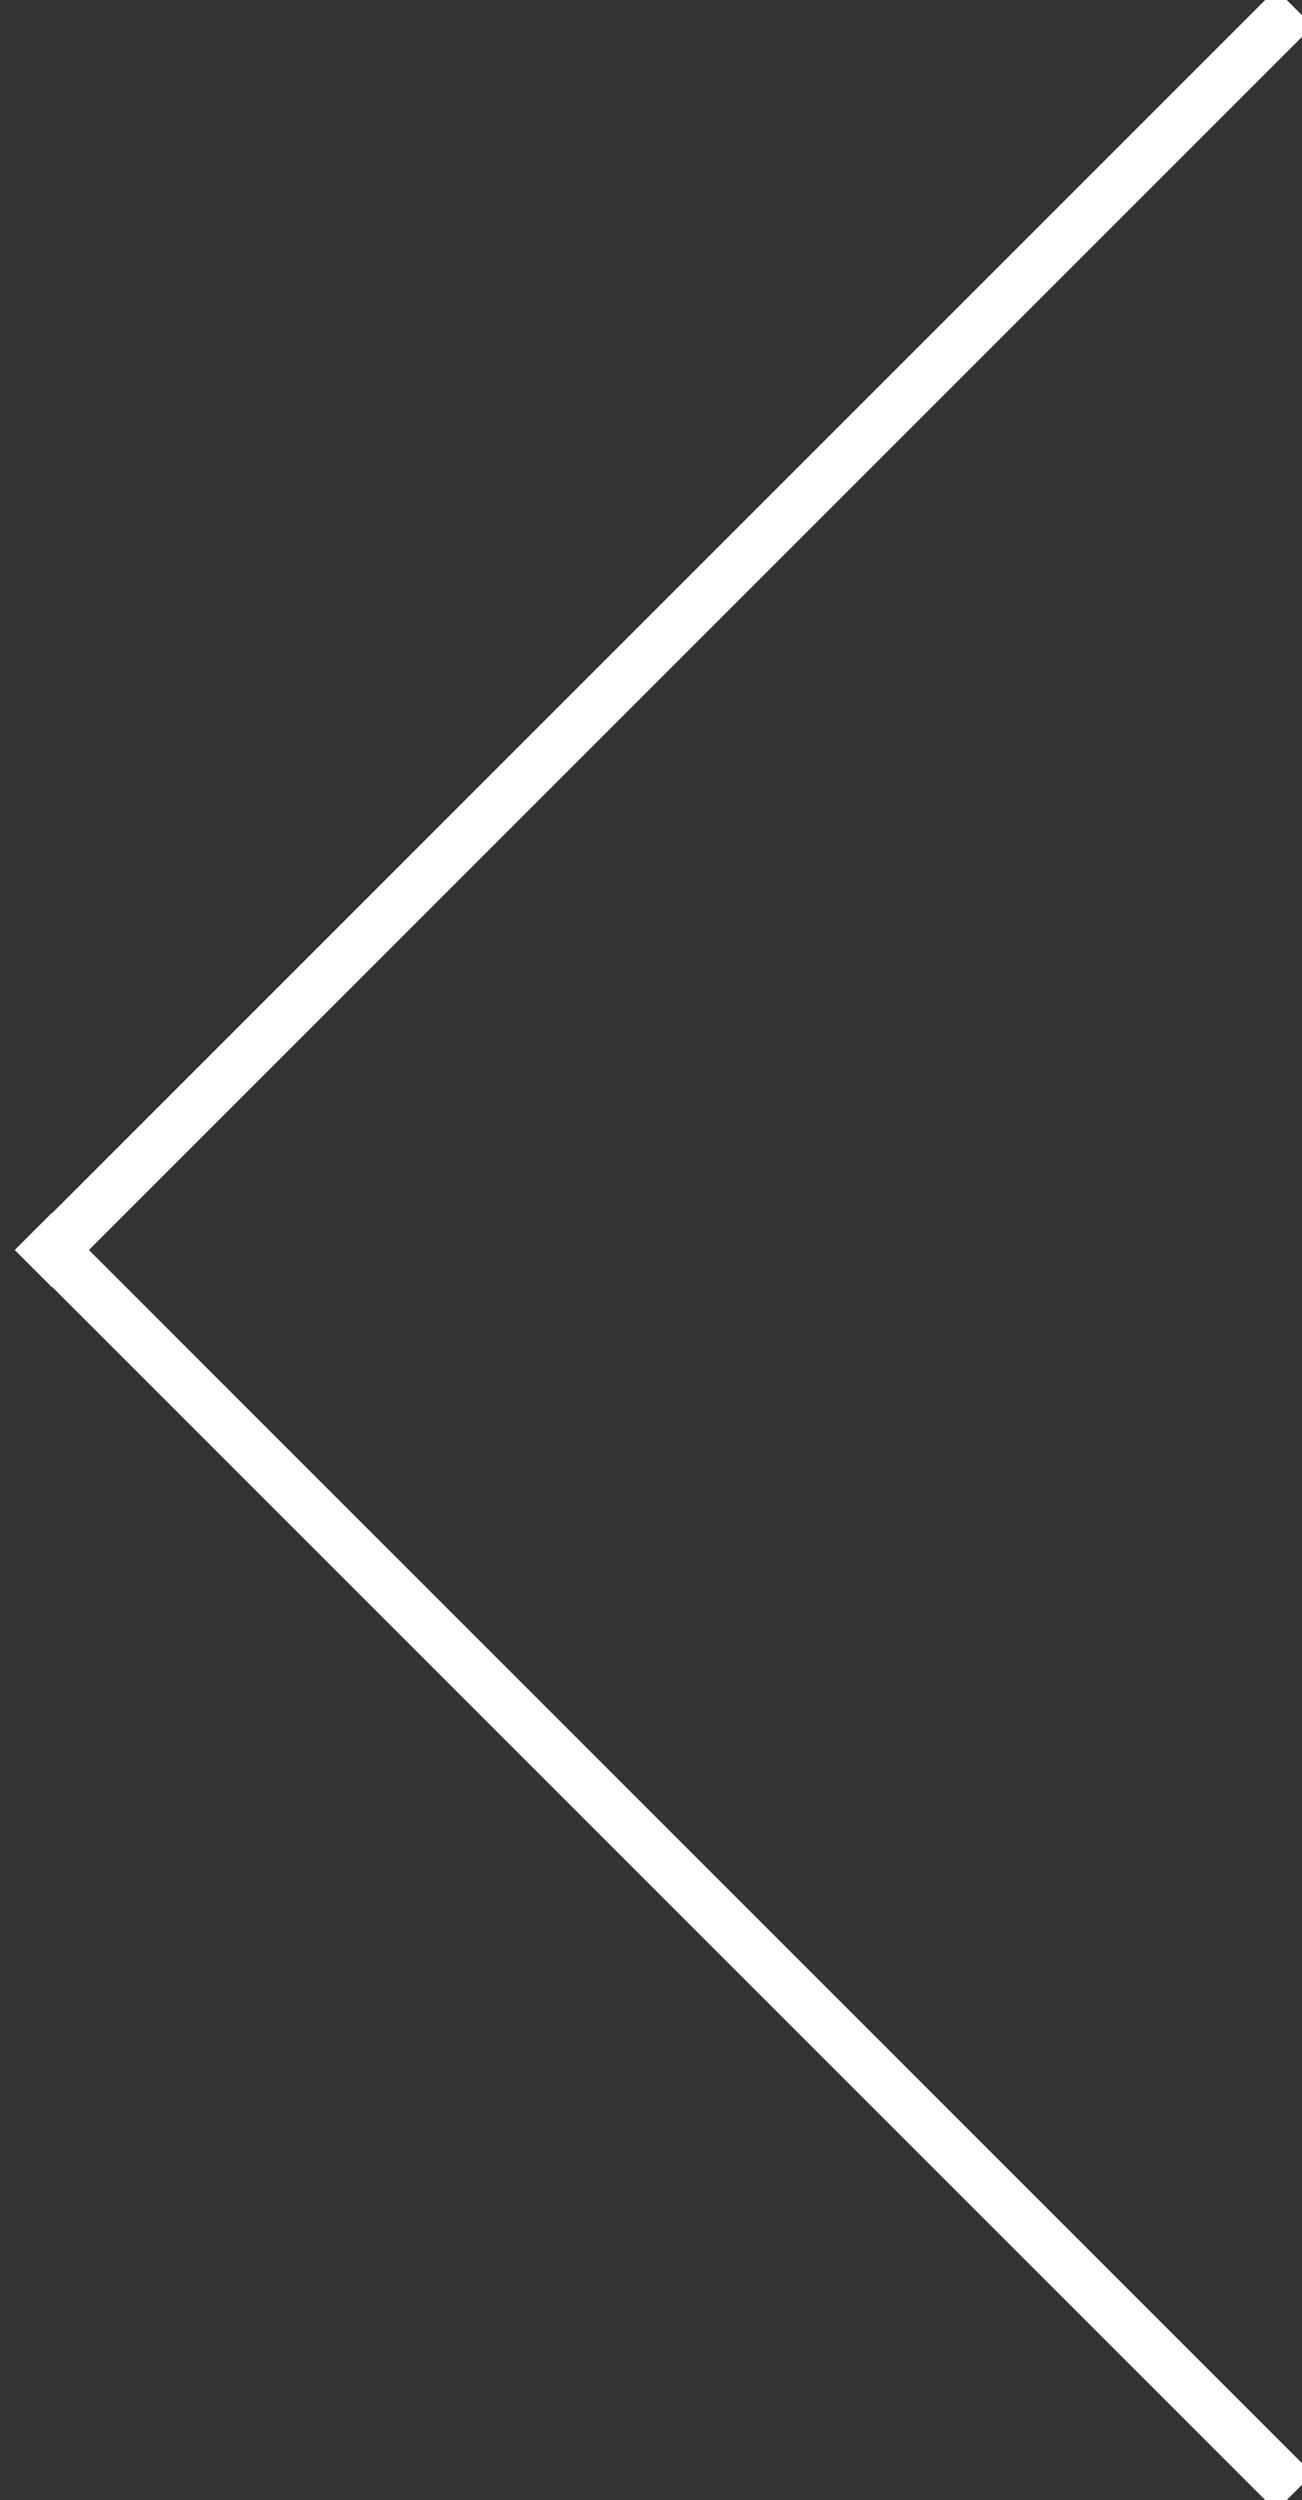 <?xml version="1.0" encoding="UTF-8" standalone="no"?>
<svg width="25px" height="48px" viewBox="0 0 25 48" version="1.1" xmlns="http://www.w3.org/2000/svg" xmlns:xlink="http://www.w3.org/1999/xlink">
    <rect x="0" y="0" width="25" height="48" fill="#333333" stroke="none"/>
    <g id="Page-1" stroke="none" stroke-width="1" fill="none" fill-rule="evenodd" stroke-linecap="square">
        <g id="Group" transform="translate(12.5, 24) scale(-1, 1) translate(-12.5, -24) " stroke="#ffffff">
            <path d="M0.5,0.5 L24.005,24.005" id="Line"></path>
            <path d="M0.5,23.5 L24.005,47.005" id="Line-Copy" transform="translate(12.5, 35.5) scale(1, -1) translate(-12.5, -35.5) "></path>
        </g>
    </g>
</svg>
